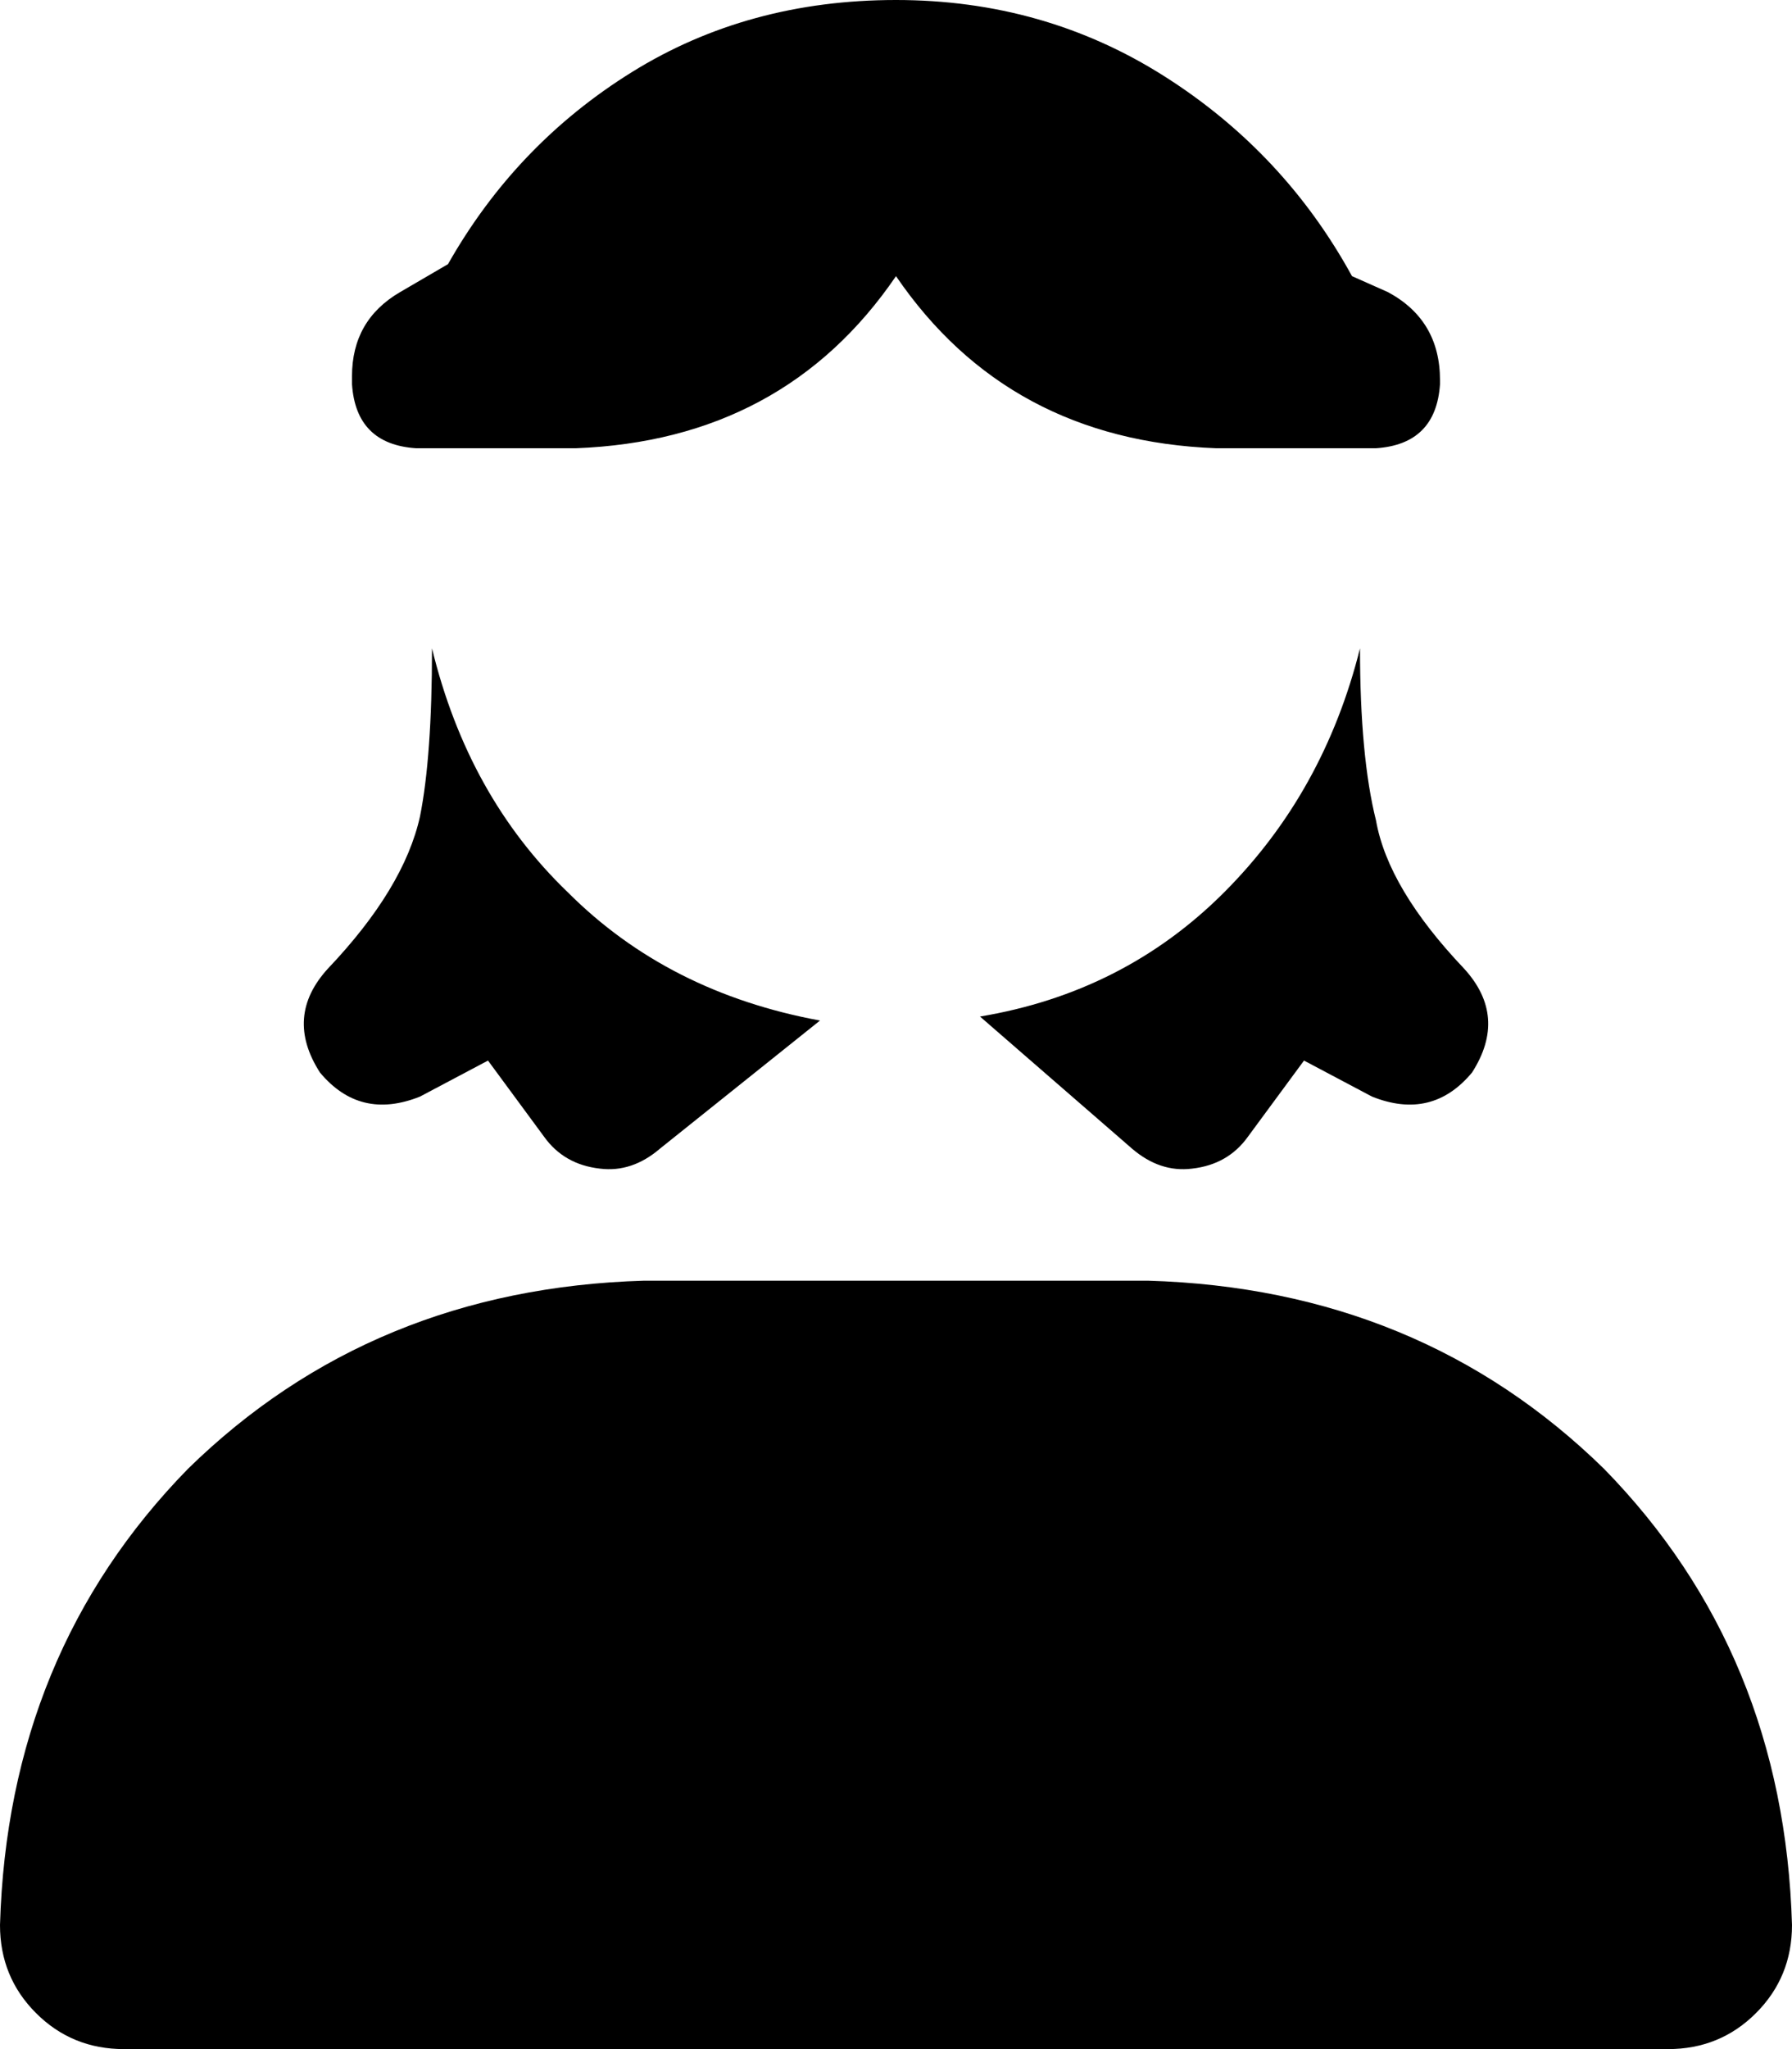 <svg xmlns="http://www.w3.org/2000/svg" viewBox="0 0 448 512">
    <path d="M 144 112 L 144 112 Q 196 110 224 69 Q 252 110 304 112 L 304 112 L 312 112 L 344 112 Q 359 111 360 96 L 360 95 Q 360 80 347 73 L 338 69 Q 321 38 291 19 Q 261 0 224 0 Q 187 0 158 18 Q 129 36 112 66 L 100 73 Q 88 80 88 94 L 88 96 Q 89 111 104 112 L 136 112 L 144 112 L 144 112 Z M 340 162 Q 331 198 306 223 L 306 223 Q 281 248 245 254 L 283 287 Q 290 293 298 292 Q 307 291 312 284 L 326 265 L 343 274 Q 358 280 368 268 Q 377 254 366 242 Q 347 222 344 205 Q 340 189 340 162 L 340 162 Z M 205 255 Q 167 248 142 223 L 142 223 Q 117 199 108 162 Q 108 189 105 204 Q 101 222 82 242 Q 71 254 80 268 Q 90 280 105 274 L 122 265 L 136 284 Q 141 291 150 292 Q 158 293 165 287 L 205 255 L 205 255 Z M 161 320 Q 93 322 47 367 L 47 367 Q 2 413 0 481 Q 0 494 9 503 Q 18 512 31 512 L 417 512 Q 430 512 439 503 Q 448 494 448 481 Q 446 413 401 367 Q 355 322 287 320 L 161 320 L 161 320 Z"/>
</svg>
